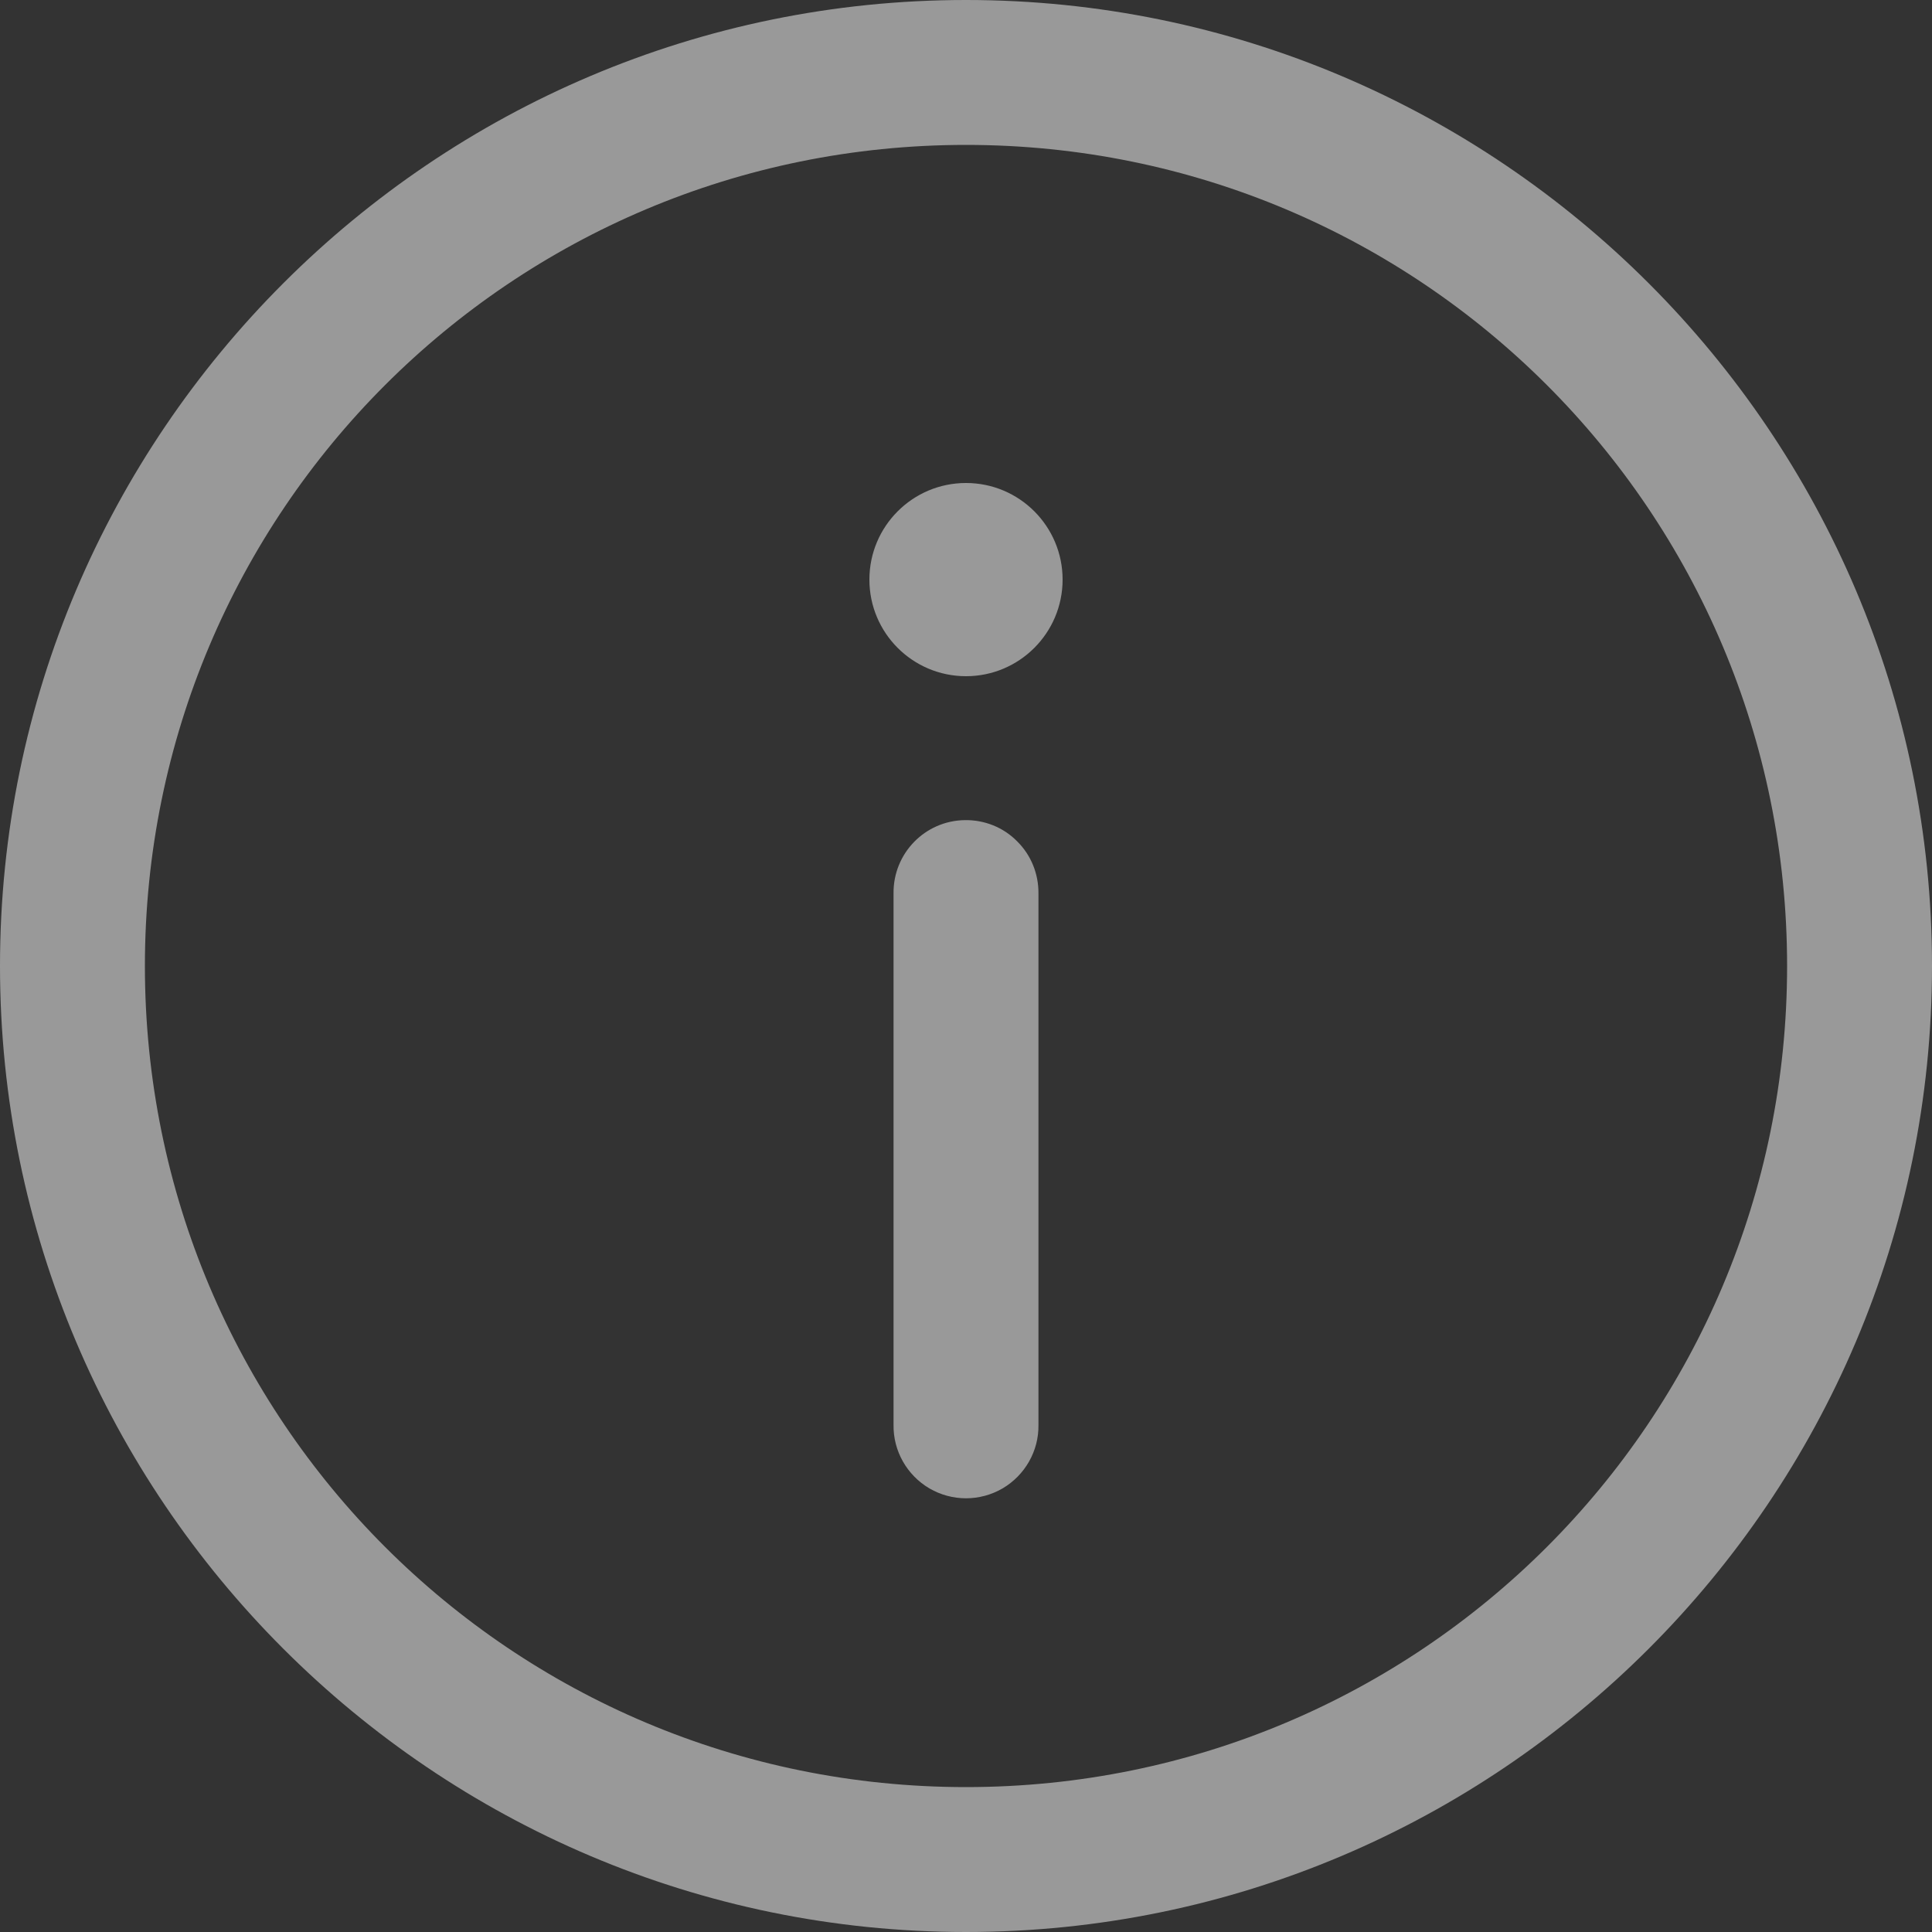 <svg width="18" height="18" viewBox="0 0 18 18" fill="none" xmlns="http://www.w3.org/2000/svg">
<rect x="0" y="0" width="18" height="18" fill="#333333" stroke="none"/>
<path d="M9 0C4.038 0 0 4.038 0 9C0 13.962 4.038 18 9 18C13.962 18 18 13.962 18 9C18 4.038 13.962 0 9 0ZM9 1.35C13.233 1.35 16.65 4.767 16.65 9C16.65 13.233 13.233 16.65 9 16.65C4.767 16.65 1.35 13.233 1.35 9C1.35 4.767 4.767 1.35 9 1.35ZM9 4.5C8.503 4.5 8.1 4.903 8.1 5.4C8.1 5.897 8.503 6.3 9 6.3C9.497 6.3 9.9 5.897 9.9 5.4C9.9 4.903 9.497 4.5 9 4.5ZM8.989 7.641C8.617 7.646 8.32 7.952 8.325 8.325V13.275C8.321 13.518 8.45 13.744 8.659 13.867C8.87 13.99 9.13 13.99 9.341 13.867C9.55 13.744 9.679 13.518 9.675 13.275V8.325C9.677 8.142 9.606 7.966 9.476 7.838C9.348 7.708 9.172 7.638 8.989 7.641Z" fill="white" fill-opacity="0.5"/>
</svg>
